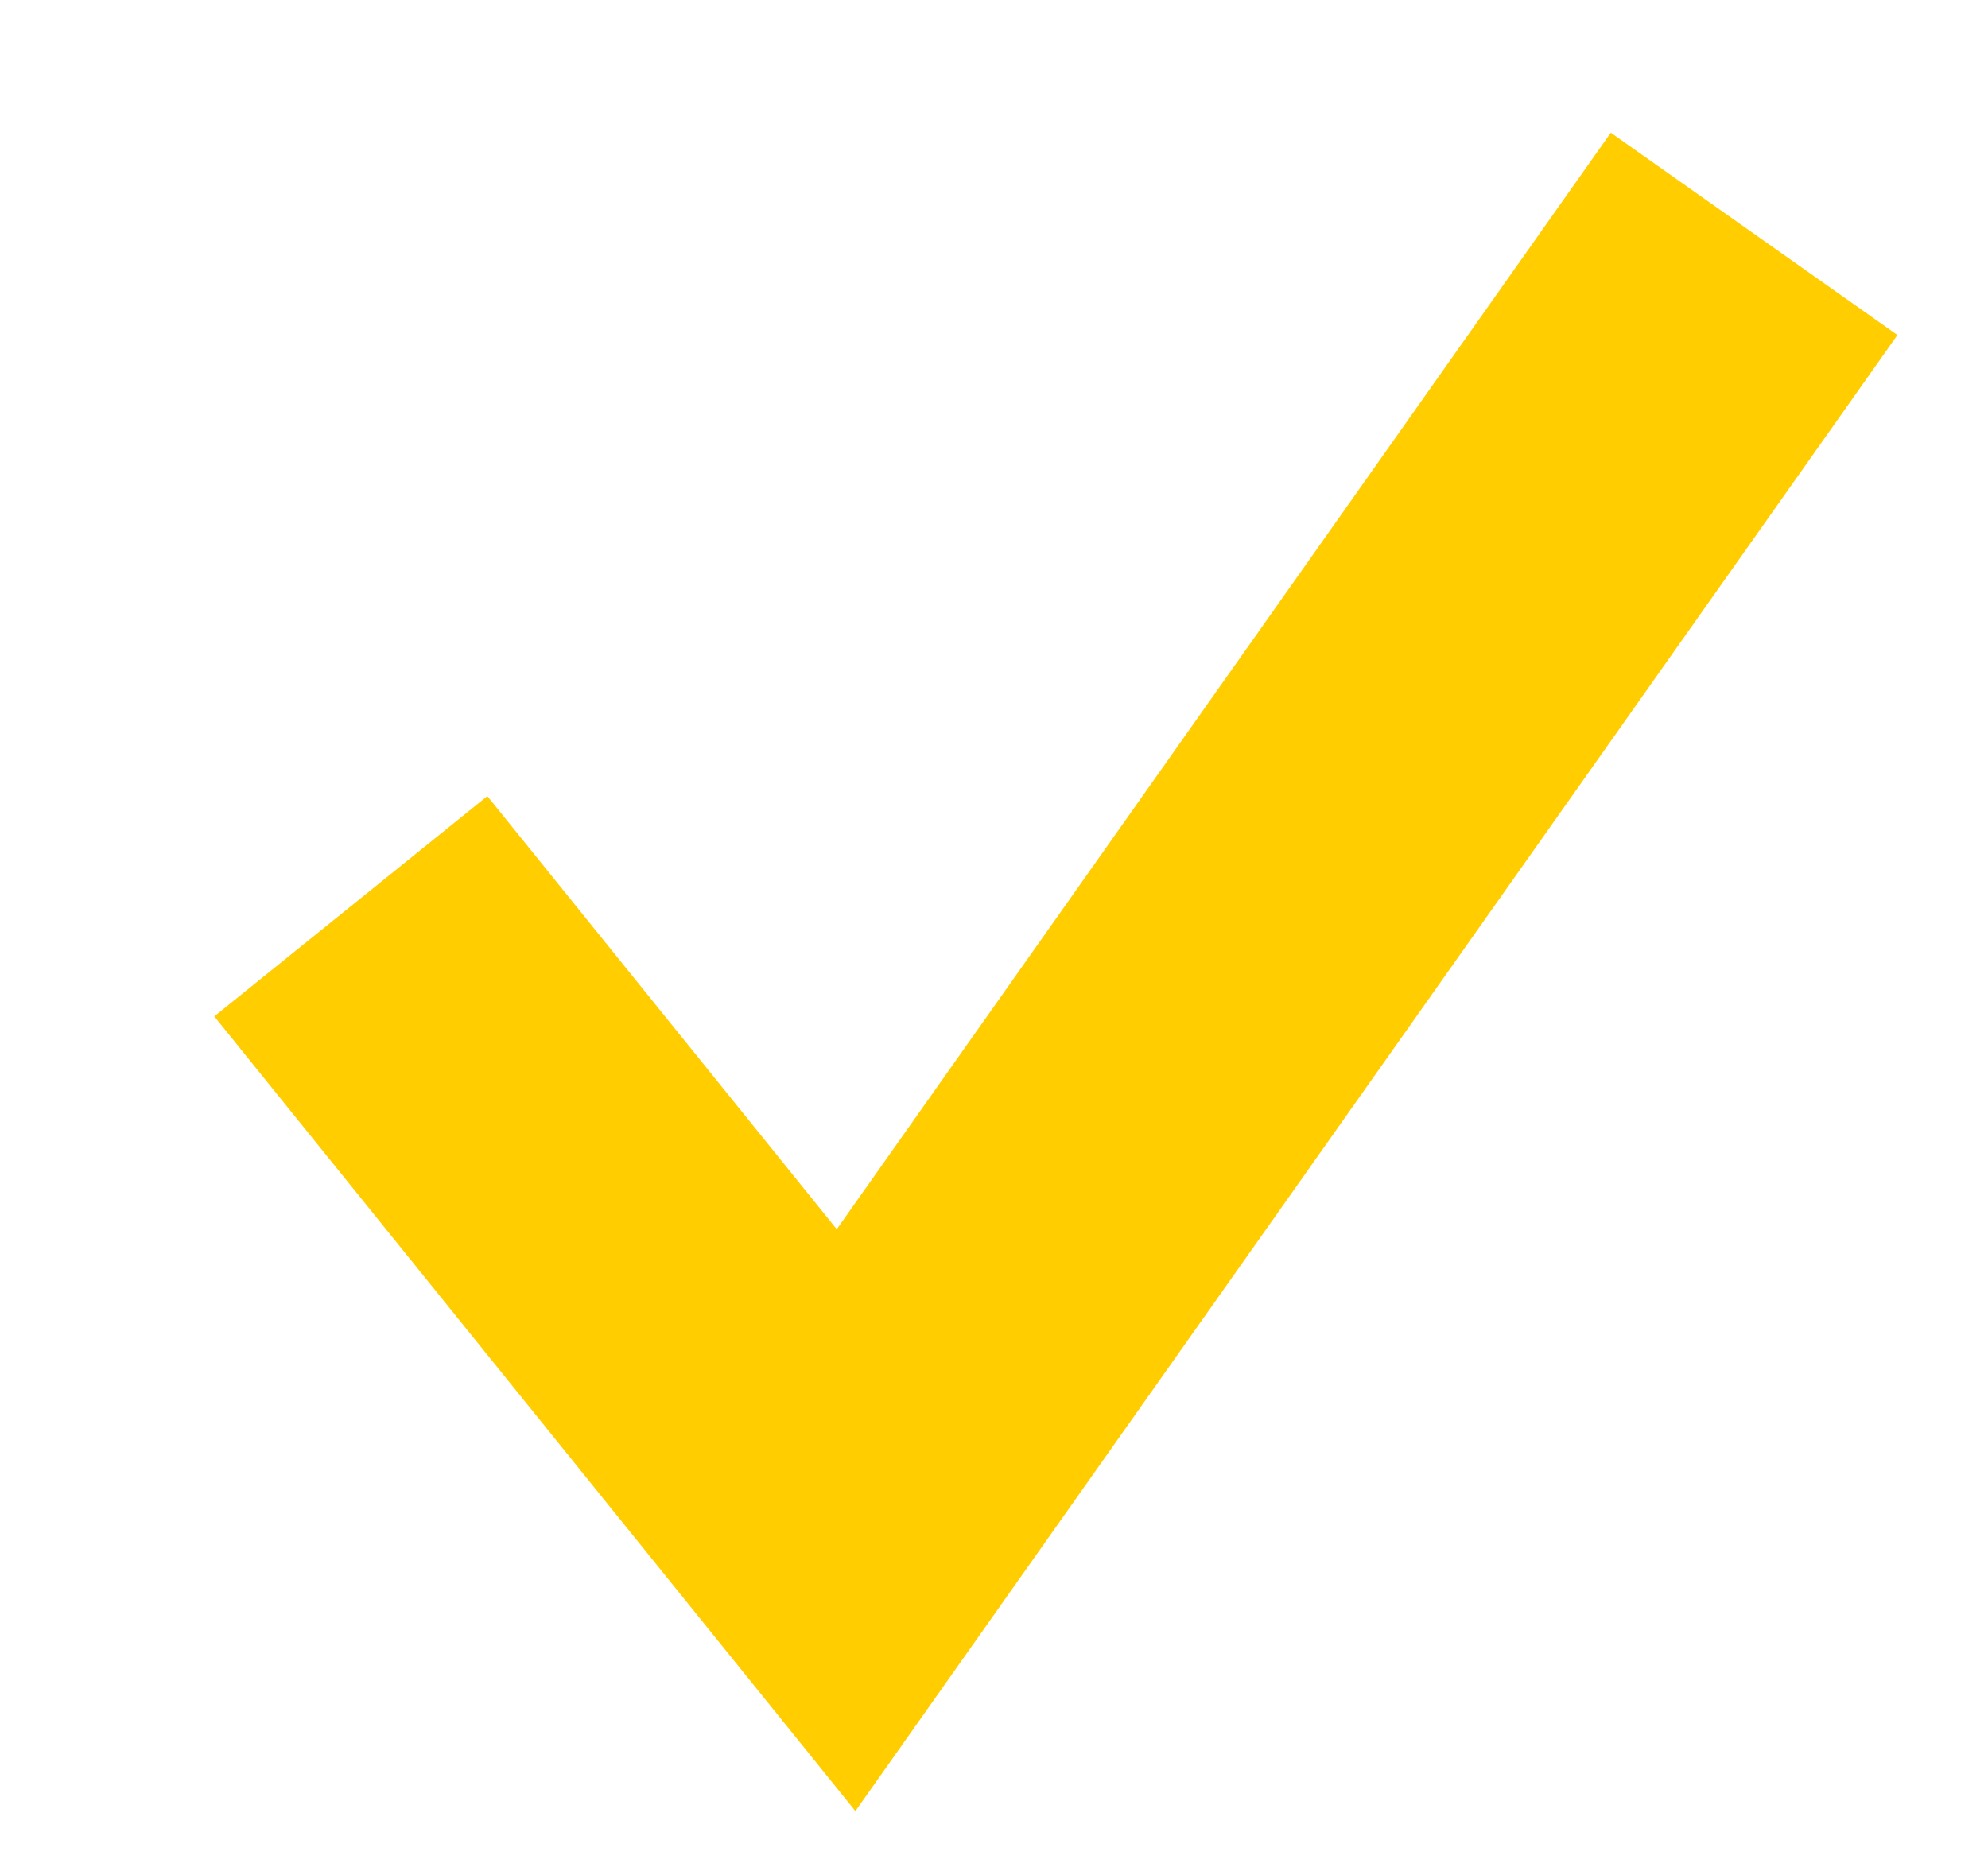 <svg width="17" height="16" viewBox="0 0 17 16" fill="none" xmlns="http://www.w3.org/2000/svg">
<g filter="url(#filter0_d_146_96)">
<path d="M2 6.75L6.235 12L14 1" stroke="#FFCD00" stroke-width="3"/>
</g>
<defs>
<filter id="filter0_d_146_96" x="0.833" y="0.135" width="15.393" height="15.353" filterUnits="userSpaceOnUse" color-interpolation-filters="sRGB">
<feFlood flood-opacity="0" result="BackgroundImageFix"/>
<feColorMatrix in="SourceAlpha" type="matrix" values="0 0 0 0 0 0 0 0 0 0 0 0 0 0 0 0 0 0 127 0" result="hardAlpha"/>
<feOffset dx="1" dy="1"/>
<feComposite in2="hardAlpha" operator="out"/>
<feColorMatrix type="matrix" values="0 0 0 0 0 0 0 0 0 0 0 0 0 0 0 0 0 0 0.25 0"/>
<feBlend mode="normal" in2="BackgroundImageFix" result="effect1_dropShadow_146_96"/>
<feBlend mode="normal" in="SourceGraphic" in2="effect1_dropShadow_146_96" result="shape"/>
</filter>
</defs>
</svg>
